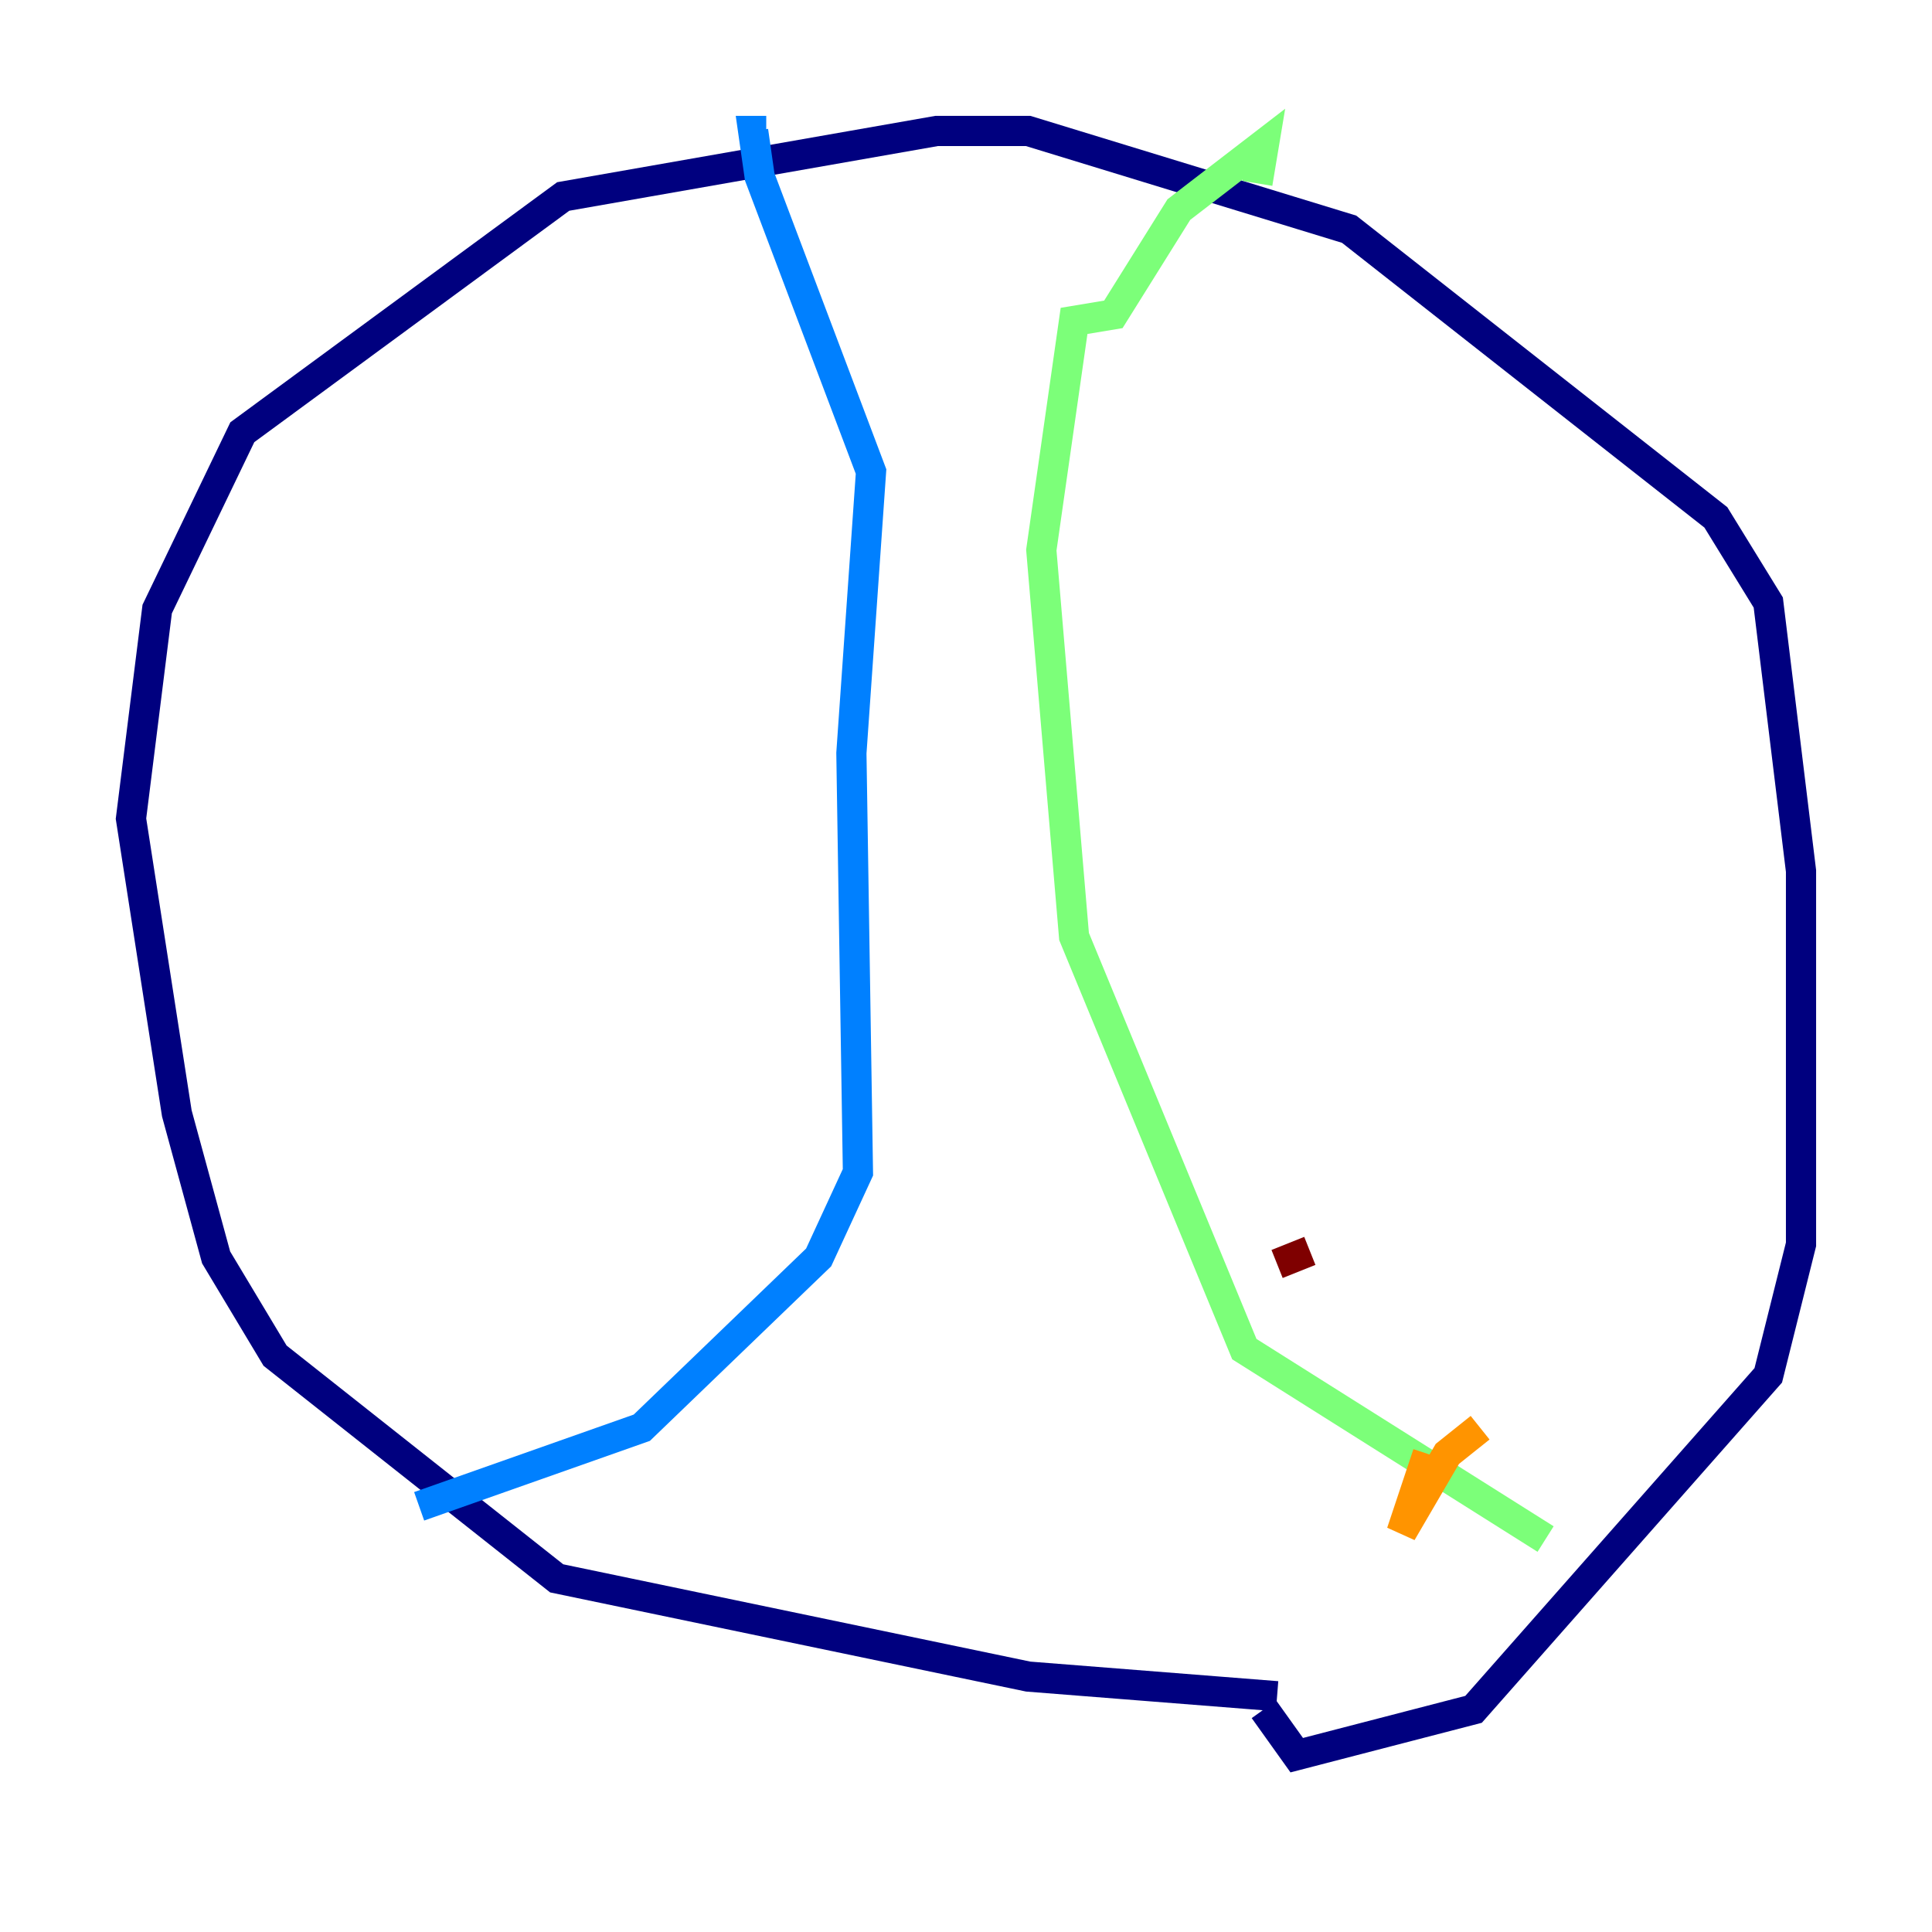<?xml version="1.0" encoding="utf-8" ?>
<svg baseProfile="tiny" height="128" version="1.2" viewBox="0,0,128,128" width="128" xmlns="http://www.w3.org/2000/svg" xmlns:ev="http://www.w3.org/2001/xml-events" xmlns:xlink="http://www.w3.org/1999/xlink"><defs /><polyline fill="none" points="84.61,112.38 68.122,111.078 36.881,104.57 18.224,89.817 14.319,83.308 11.715,73.763 8.678,54.237 10.414,40.352 16.054,28.637 37.315,13.017 62.047,8.678 68.122,8.678 89.383,15.186 113.681,34.278 117.153,39.919 119.322,57.709 119.322,82.441 117.153,91.119 97.627,113.248 85.912,116.285 83.742,113.248" stroke="#00007f" stroke-width="2" /><polyline fill="none" points="27.77,99.797 42.522,94.59 54.237,83.308 56.841,77.668 56.407,49.898 57.709,31.241 50.332,11.715 49.898,8.678 50.766,8.678" stroke="#0080ff" stroke-width="2" /><polyline fill="none" points="102.4,101.966 82.441,89.383 71.159,62.047 68.99,36.447 71.159,21.261 73.763,20.827 78.102,13.885 83.742,9.546 83.308,12.149" stroke="#7cff79" stroke-width="2" /><polyline fill="none" points="94.59,96.325 92.854,101.532 95.891,96.325 98.061,94.59" stroke="#ff9400" stroke-width="2" /><polyline fill="none" points="86.78,82.875 84.61,83.742" stroke="#7f0000" stroke-width="2" /></svg>